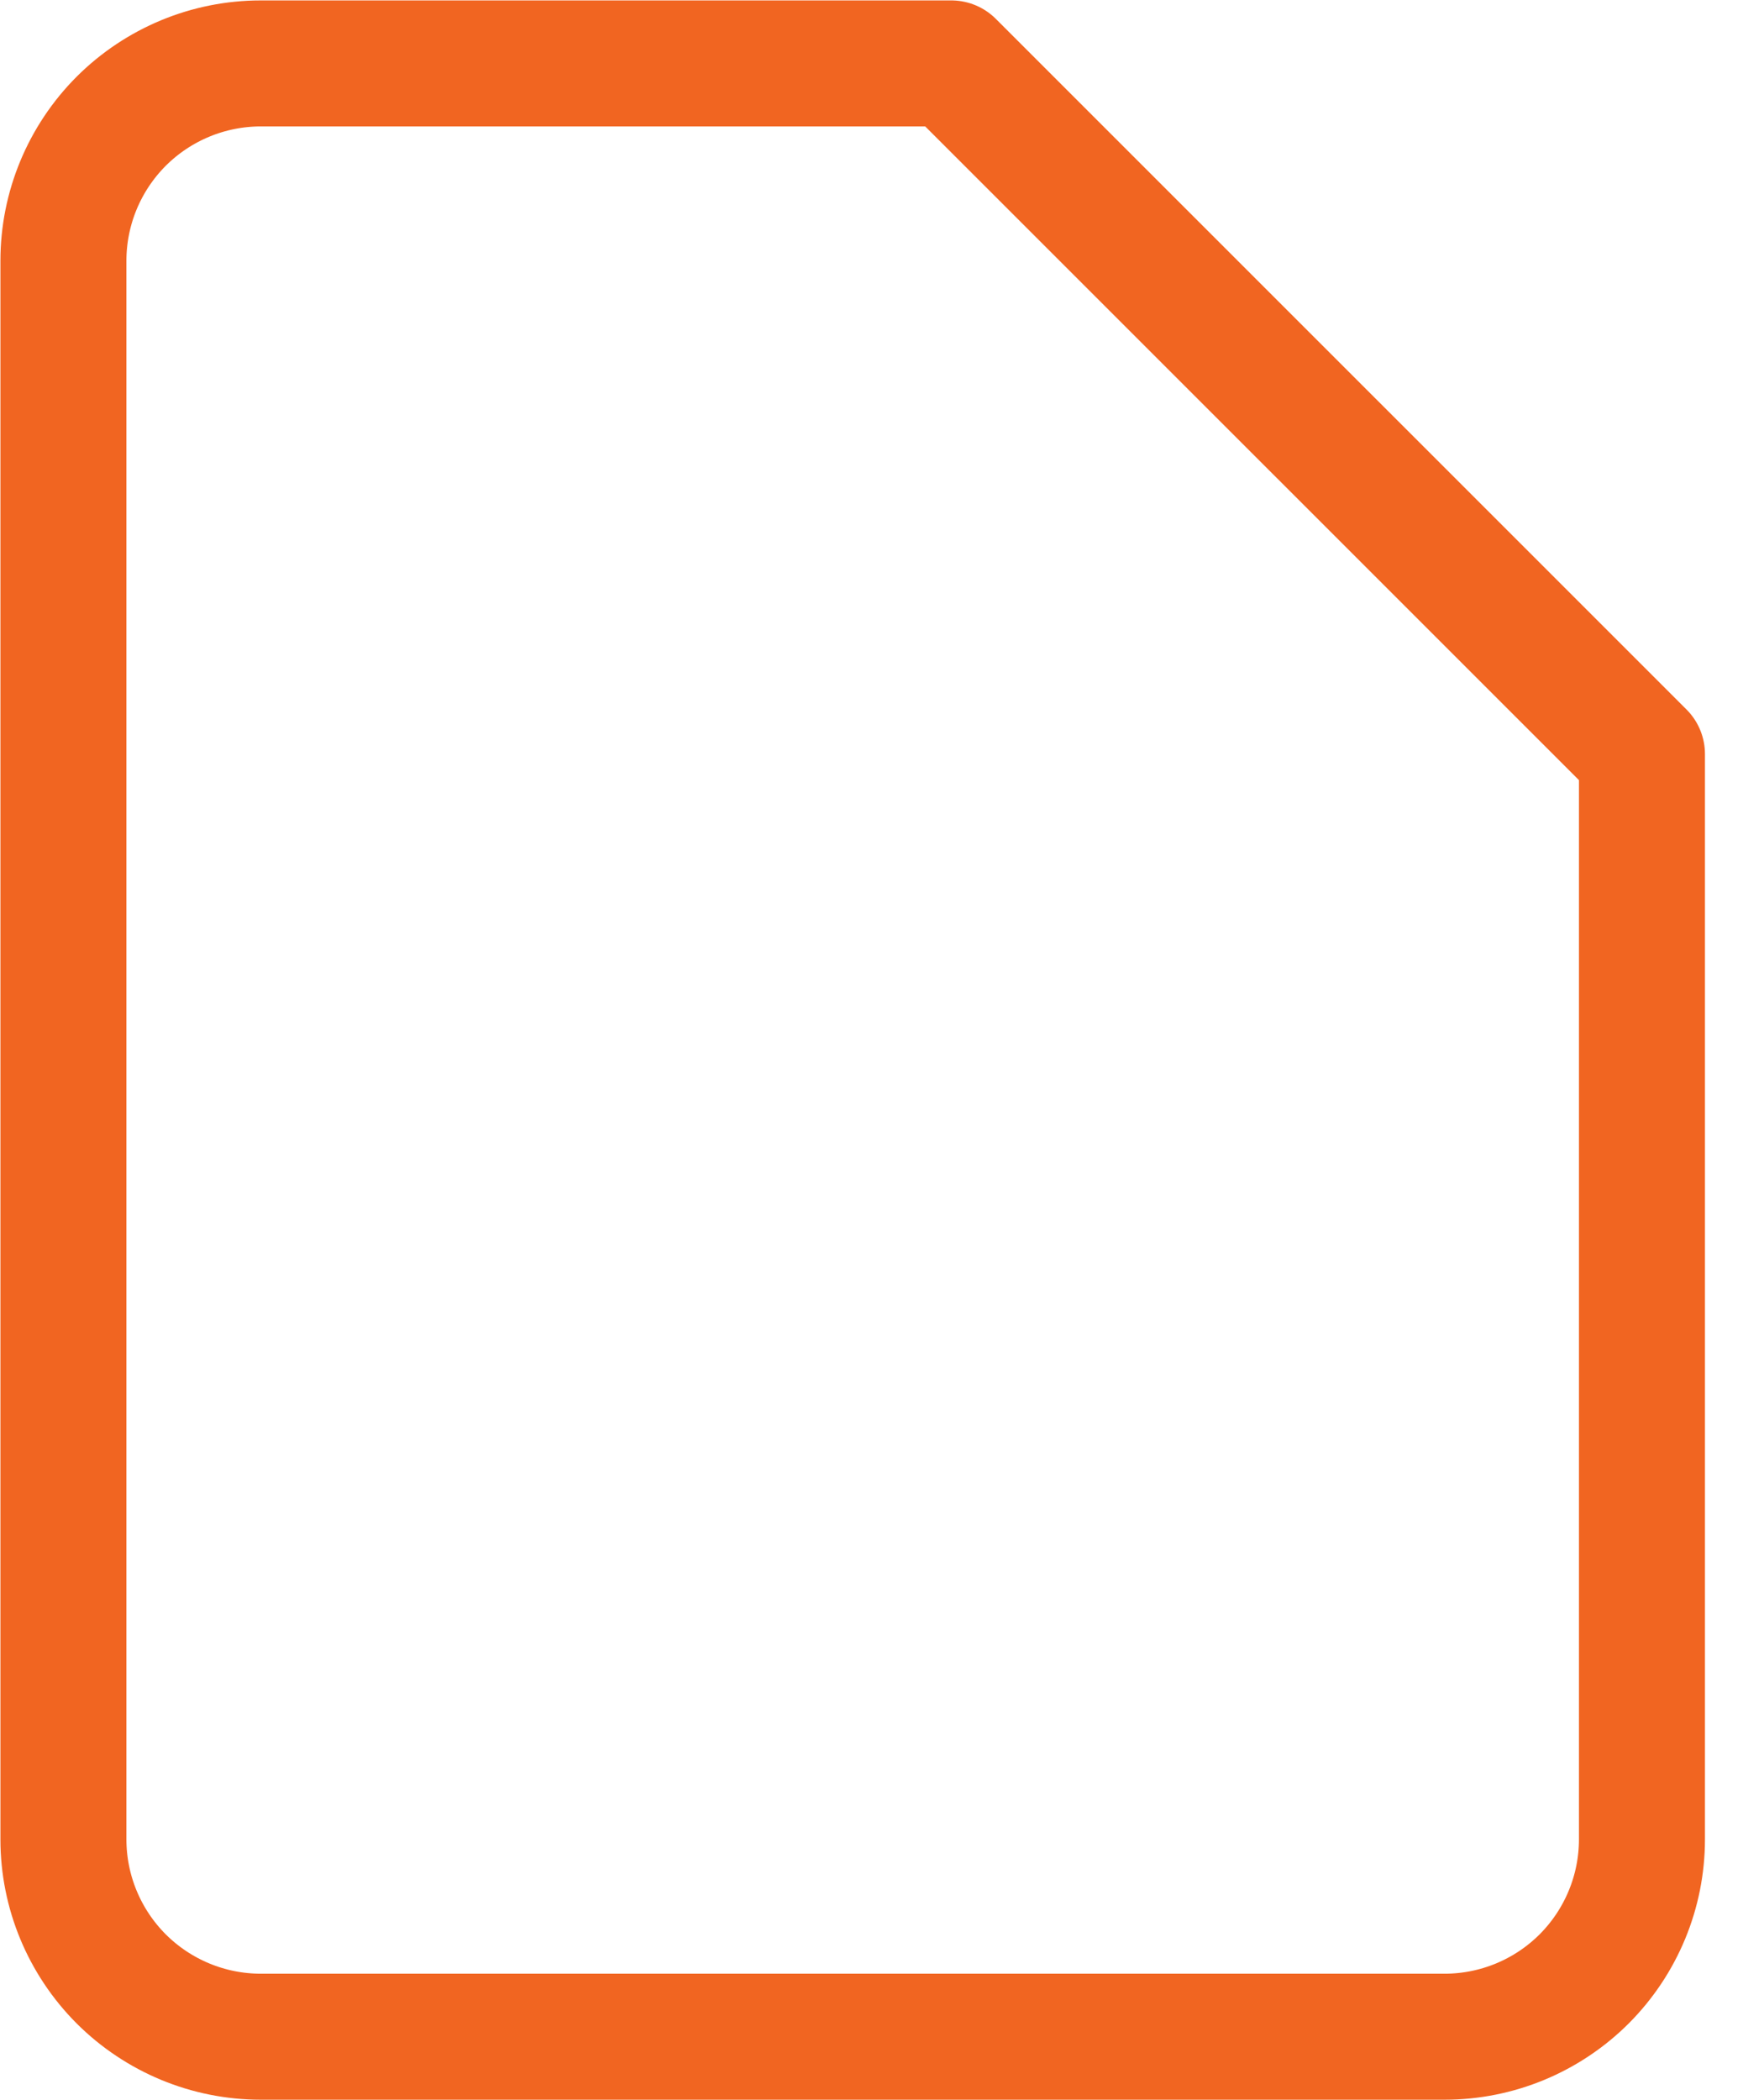 <svg width="21" height="25" viewBox="0 0 21 25" fill="none" xmlns="http://www.w3.org/2000/svg">
<path d="M11.325 0.755H3.104C2.481 0.755 1.884 1.003 1.443 1.443C1.003 1.884 0.755 2.481 0.755 3.104V21.896C0.755 22.519 1.003 23.116 1.443 23.557C1.884 23.997 2.481 24.245 3.104 24.245H17.198C17.821 24.245 18.418 23.997 18.859 23.557C19.299 23.116 19.547 22.519 19.547 21.896V8.976L11.325 0.755Z" stroke="#F16521" stroke-width="1.5" stroke-linecap="round" stroke-linejoin="round"/>
</svg>
